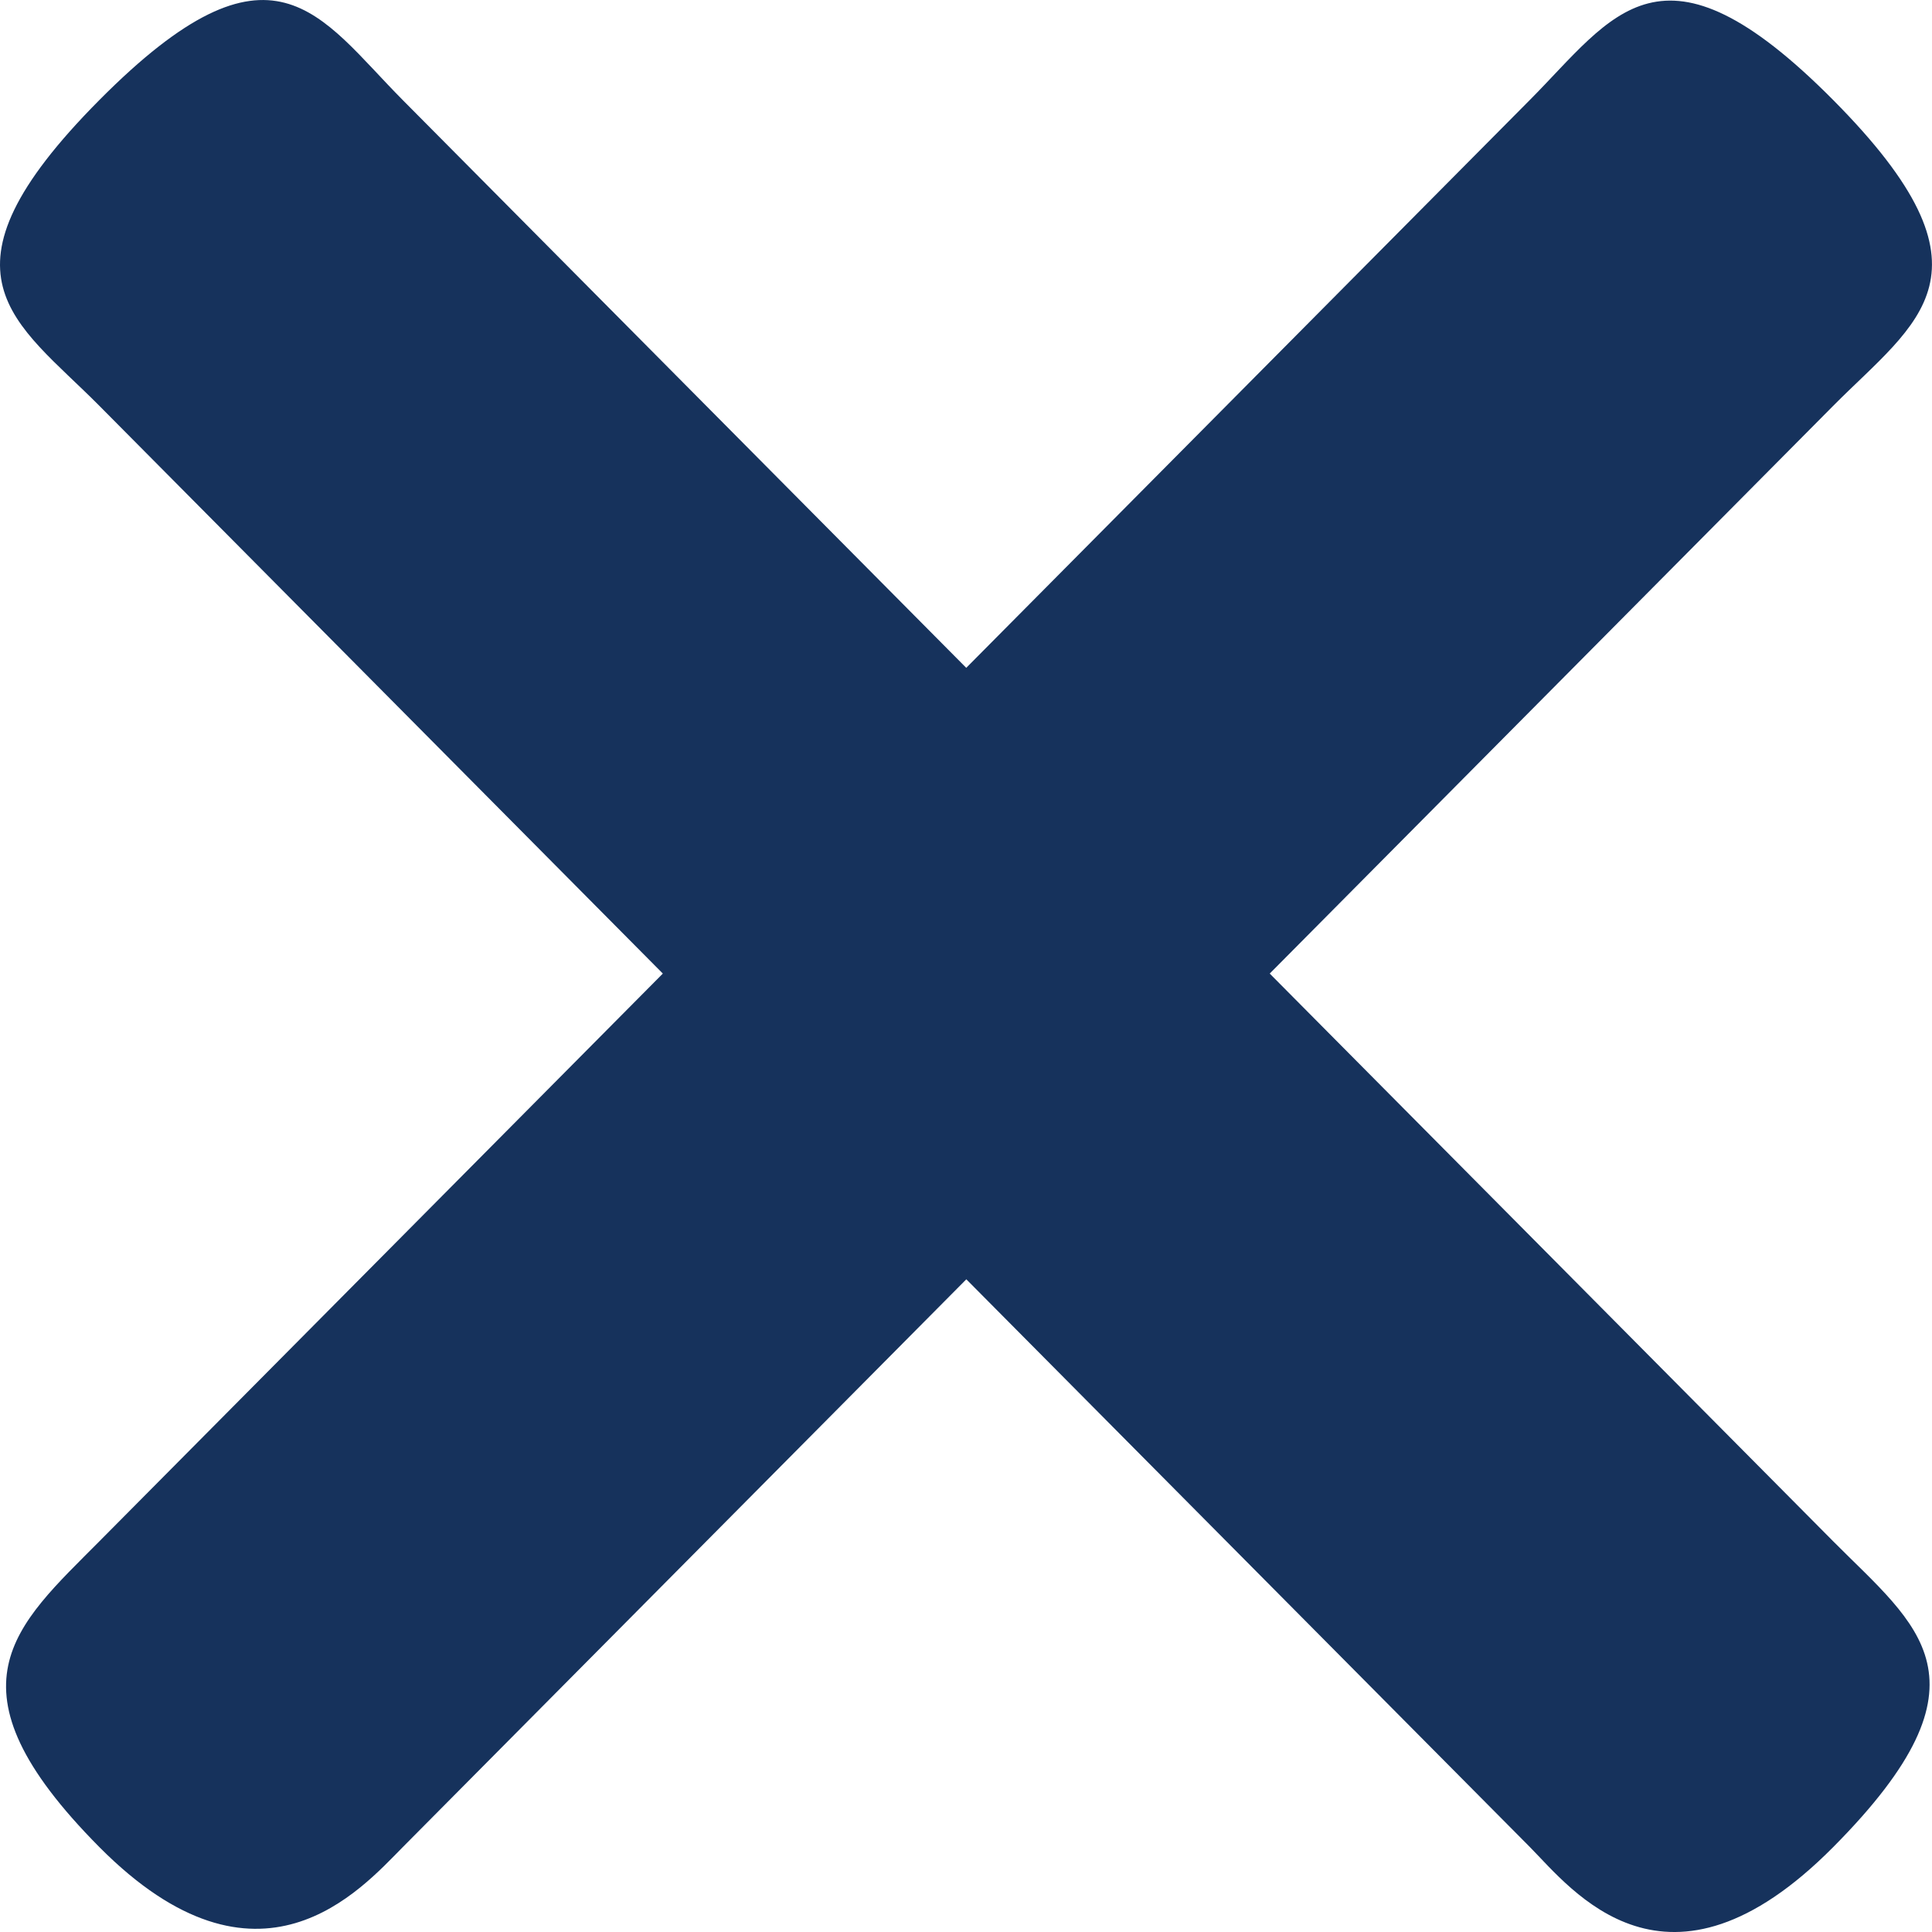 <svg xmlns="http://www.w3.org/2000/svg" width="24" height="24" viewBox="0 0 24 24">
    <path fill="#16325C" fill-rule="nonzero" d="M22.773 5.041l-7 7.053 7 7.053c1.041 1.049 2.07 1.713 0 3.798-2.069 2.086-3.248.525-3.768 0l-7.001-7.053-7 7.053c-.52.524-1.788 1.996-3.77 0-1.98-1.996-1.04-2.749 0-3.798l7-7.053-7-7.053c-1.04-1.049-2.158-1.625 0-3.798s2.728-1.048 3.769 0l7 7.053 7-7.053c1.042-1.048 1.63-2.156 3.77 0s1.041 2.749 0 3.798z"/>
</svg>
